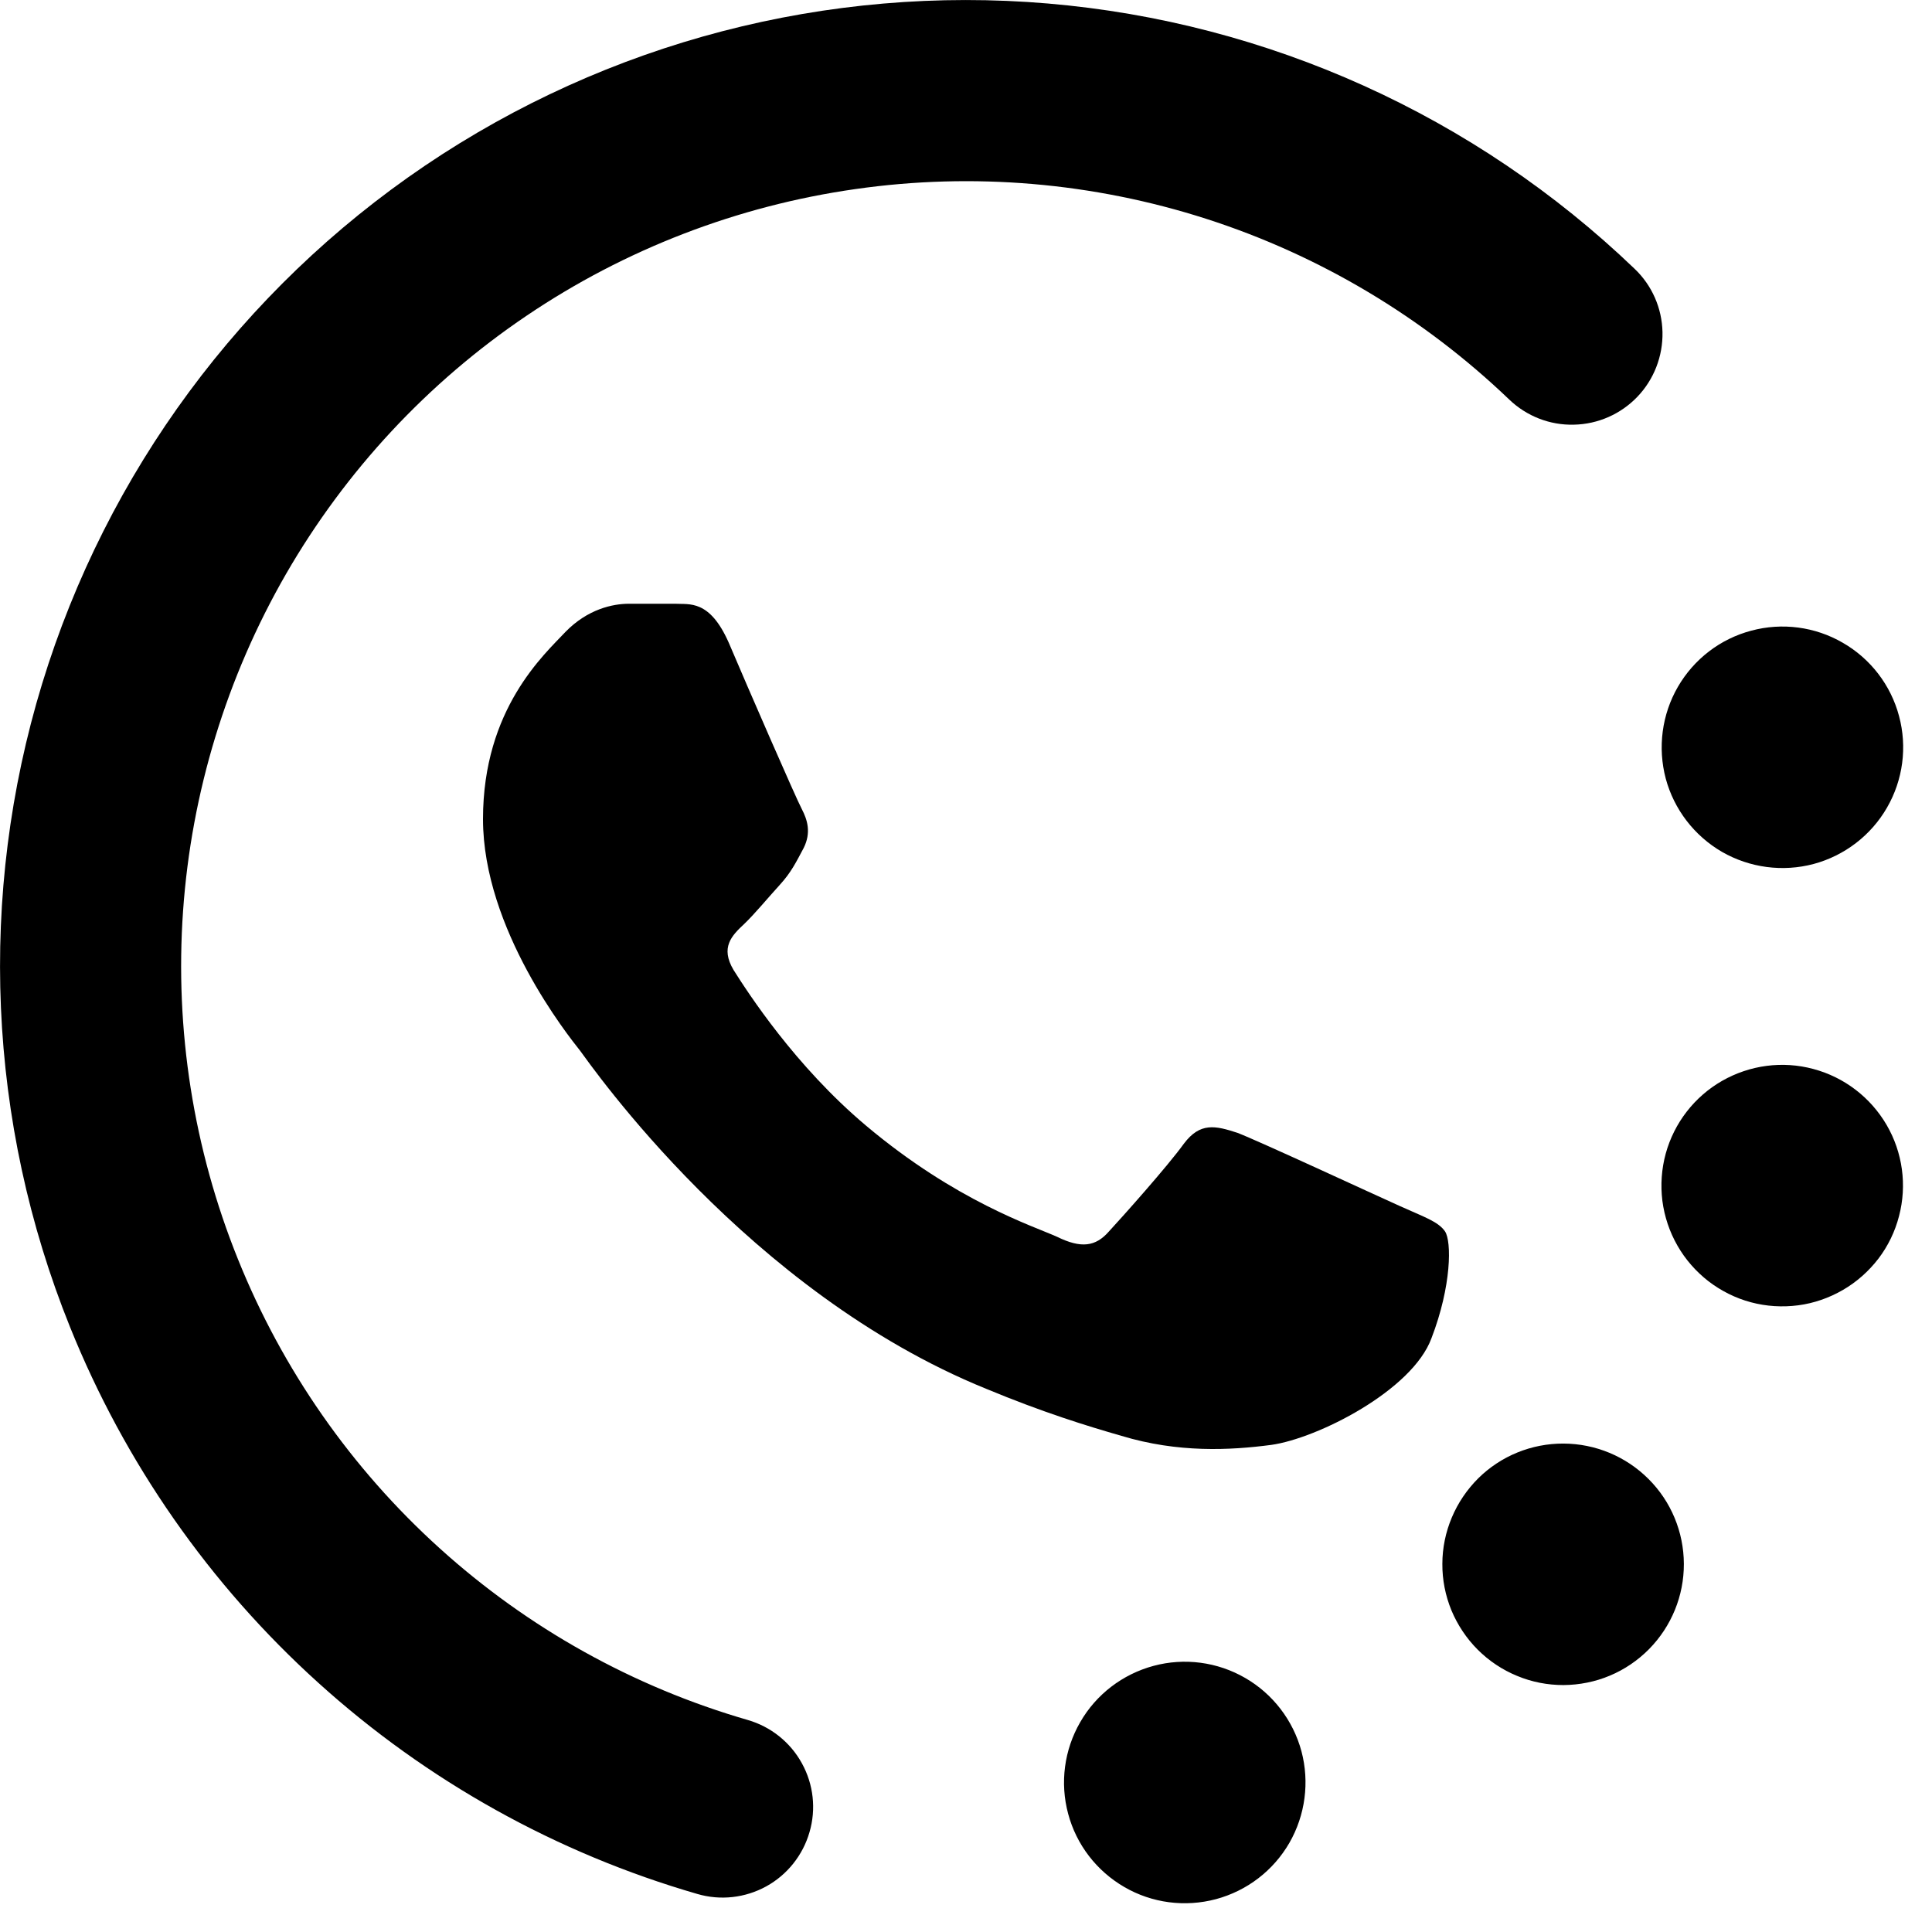 <svg width="16" height="16" viewBox="0 0 16 16" fill="none" xmlns="http://www.w3.org/2000/svg">
<g clip-path="url(#clip0_9_4)">
<path fill-rule="evenodd" clip-rule="evenodd" d="M0.58 10.99C-0.104 9.293 -0.185 7.412 0.349 5.662C0.884 3.912 2.002 2.399 3.518 1.373C5.034 0.348 6.855 -0.126 8.678 0.029C10.501 0.184 12.216 0.959 13.537 2.226C13.681 2.363 13.764 2.552 13.768 2.751C13.772 2.95 13.697 3.143 13.56 3.286C13.422 3.43 13.233 3.513 13.034 3.517C12.835 3.522 12.643 3.447 12.499 3.309C11.787 2.627 10.93 2.115 9.992 1.813C9.053 1.511 8.059 1.426 7.083 1.566C6.107 1.705 5.175 2.064 4.359 2.616C3.542 3.168 2.862 3.899 2.369 4.753C1.877 5.607 1.585 6.562 1.516 7.545C1.447 8.528 1.602 9.515 1.971 10.429C2.339 11.343 2.91 12.162 3.642 12.823C4.373 13.484 5.245 13.97 6.192 14.244C6.383 14.299 6.545 14.428 6.641 14.603C6.737 14.777 6.76 14.982 6.704 15.173C6.649 15.364 6.52 15.526 6.346 15.622C6.171 15.718 5.966 15.741 5.775 15.685C4.61 15.348 3.536 14.75 2.636 13.936C1.736 13.123 1.033 12.115 0.58 10.99ZM8.846 15.021C8.777 14.765 8.813 14.492 8.946 14.262C9.078 14.032 9.297 13.865 9.553 13.796C9.809 13.727 10.082 13.763 10.312 13.896C10.541 14.028 10.709 14.247 10.778 14.503C10.846 14.759 10.81 15.032 10.678 15.262C10.545 15.492 10.327 15.659 10.07 15.728C9.814 15.796 9.541 15.761 9.312 15.628C9.082 15.495 8.914 15.277 8.846 15.021ZM13.795 9.553C13.76 9.681 13.751 9.813 13.767 9.944C13.784 10.075 13.826 10.201 13.892 10.316C13.957 10.43 14.045 10.53 14.149 10.611C14.254 10.691 14.373 10.751 14.501 10.785C14.628 10.819 14.761 10.827 14.892 10.81C15.022 10.793 15.148 10.749 15.262 10.683C15.376 10.617 15.476 10.528 15.556 10.424C15.636 10.319 15.694 10.199 15.727 10.071C15.794 9.816 15.757 9.544 15.624 9.316C15.491 9.088 15.273 8.921 15.018 8.853C14.763 8.784 14.492 8.82 14.262 8.951C14.033 9.082 13.865 9.299 13.795 9.553ZM15.02 7.155C14.764 7.223 14.491 7.187 14.261 7.055C14.032 6.922 13.864 6.704 13.795 6.448C13.727 6.191 13.763 5.918 13.895 5.689C14.028 5.459 14.246 5.291 14.503 5.223C14.759 5.154 15.032 5.19 15.261 5.323C15.491 5.455 15.659 5.674 15.727 5.93C15.796 6.186 15.76 6.459 15.627 6.689C15.495 6.918 15.276 7.086 15.02 7.155ZM12.242 12.243C12.149 12.336 12.074 12.446 12.023 12.568C11.972 12.689 11.945 12.82 11.945 12.951C11.944 13.083 11.97 13.214 12.02 13.336C12.071 13.458 12.145 13.569 12.238 13.662C12.331 13.755 12.442 13.829 12.564 13.879C12.686 13.93 12.816 13.955 12.948 13.955C13.08 13.954 13.211 13.928 13.332 13.877C13.454 13.826 13.564 13.751 13.657 13.657C13.842 13.469 13.946 13.216 13.945 12.951C13.944 12.687 13.839 12.434 13.652 12.248C13.465 12.061 13.212 11.956 12.948 11.955C12.684 11.954 12.43 12.057 12.242 12.243Z" fill="black"/>
<path d="M11.593 9.988C11.394 9.899 10.424 9.449 10.249 9.382C10.066 9.322 9.939 9.292 9.804 9.472C9.669 9.659 9.295 10.078 9.184 10.198C9.073 10.325 8.953 10.34 8.755 10.243C8.556 10.153 7.92 9.951 7.172 9.322C6.584 8.827 6.194 8.221 6.075 8.033C5.964 7.846 6.059 7.749 6.163 7.652C6.25 7.569 6.361 7.434 6.457 7.329C6.552 7.225 6.592 7.142 6.656 7.022C6.719 6.895 6.687 6.79 6.64 6.7C6.592 6.61 6.194 5.697 6.035 5.322C5.876 4.963 5.709 5.007 5.59 5H5.209C5.073 5 4.867 5.045 4.684 5.232C4.509 5.419 4 5.869 4 6.783C4 7.696 4.708 8.58 4.803 8.7C4.898 8.827 6.194 10.7 8.166 11.501C8.635 11.696 9.001 11.809 9.287 11.891C9.756 12.033 10.186 12.011 10.528 11.966C10.909 11.913 11.696 11.516 11.855 11.082C12.022 10.648 12.022 10.28 11.967 10.198C11.911 10.116 11.792 10.078 11.593 9.988Z" fill="black"/>
</g>
<defs>
<clipPath id="clip0_9_4">
<rect width="16" height="16" fill="white"/>
</clipPath>
</defs>
</svg>
